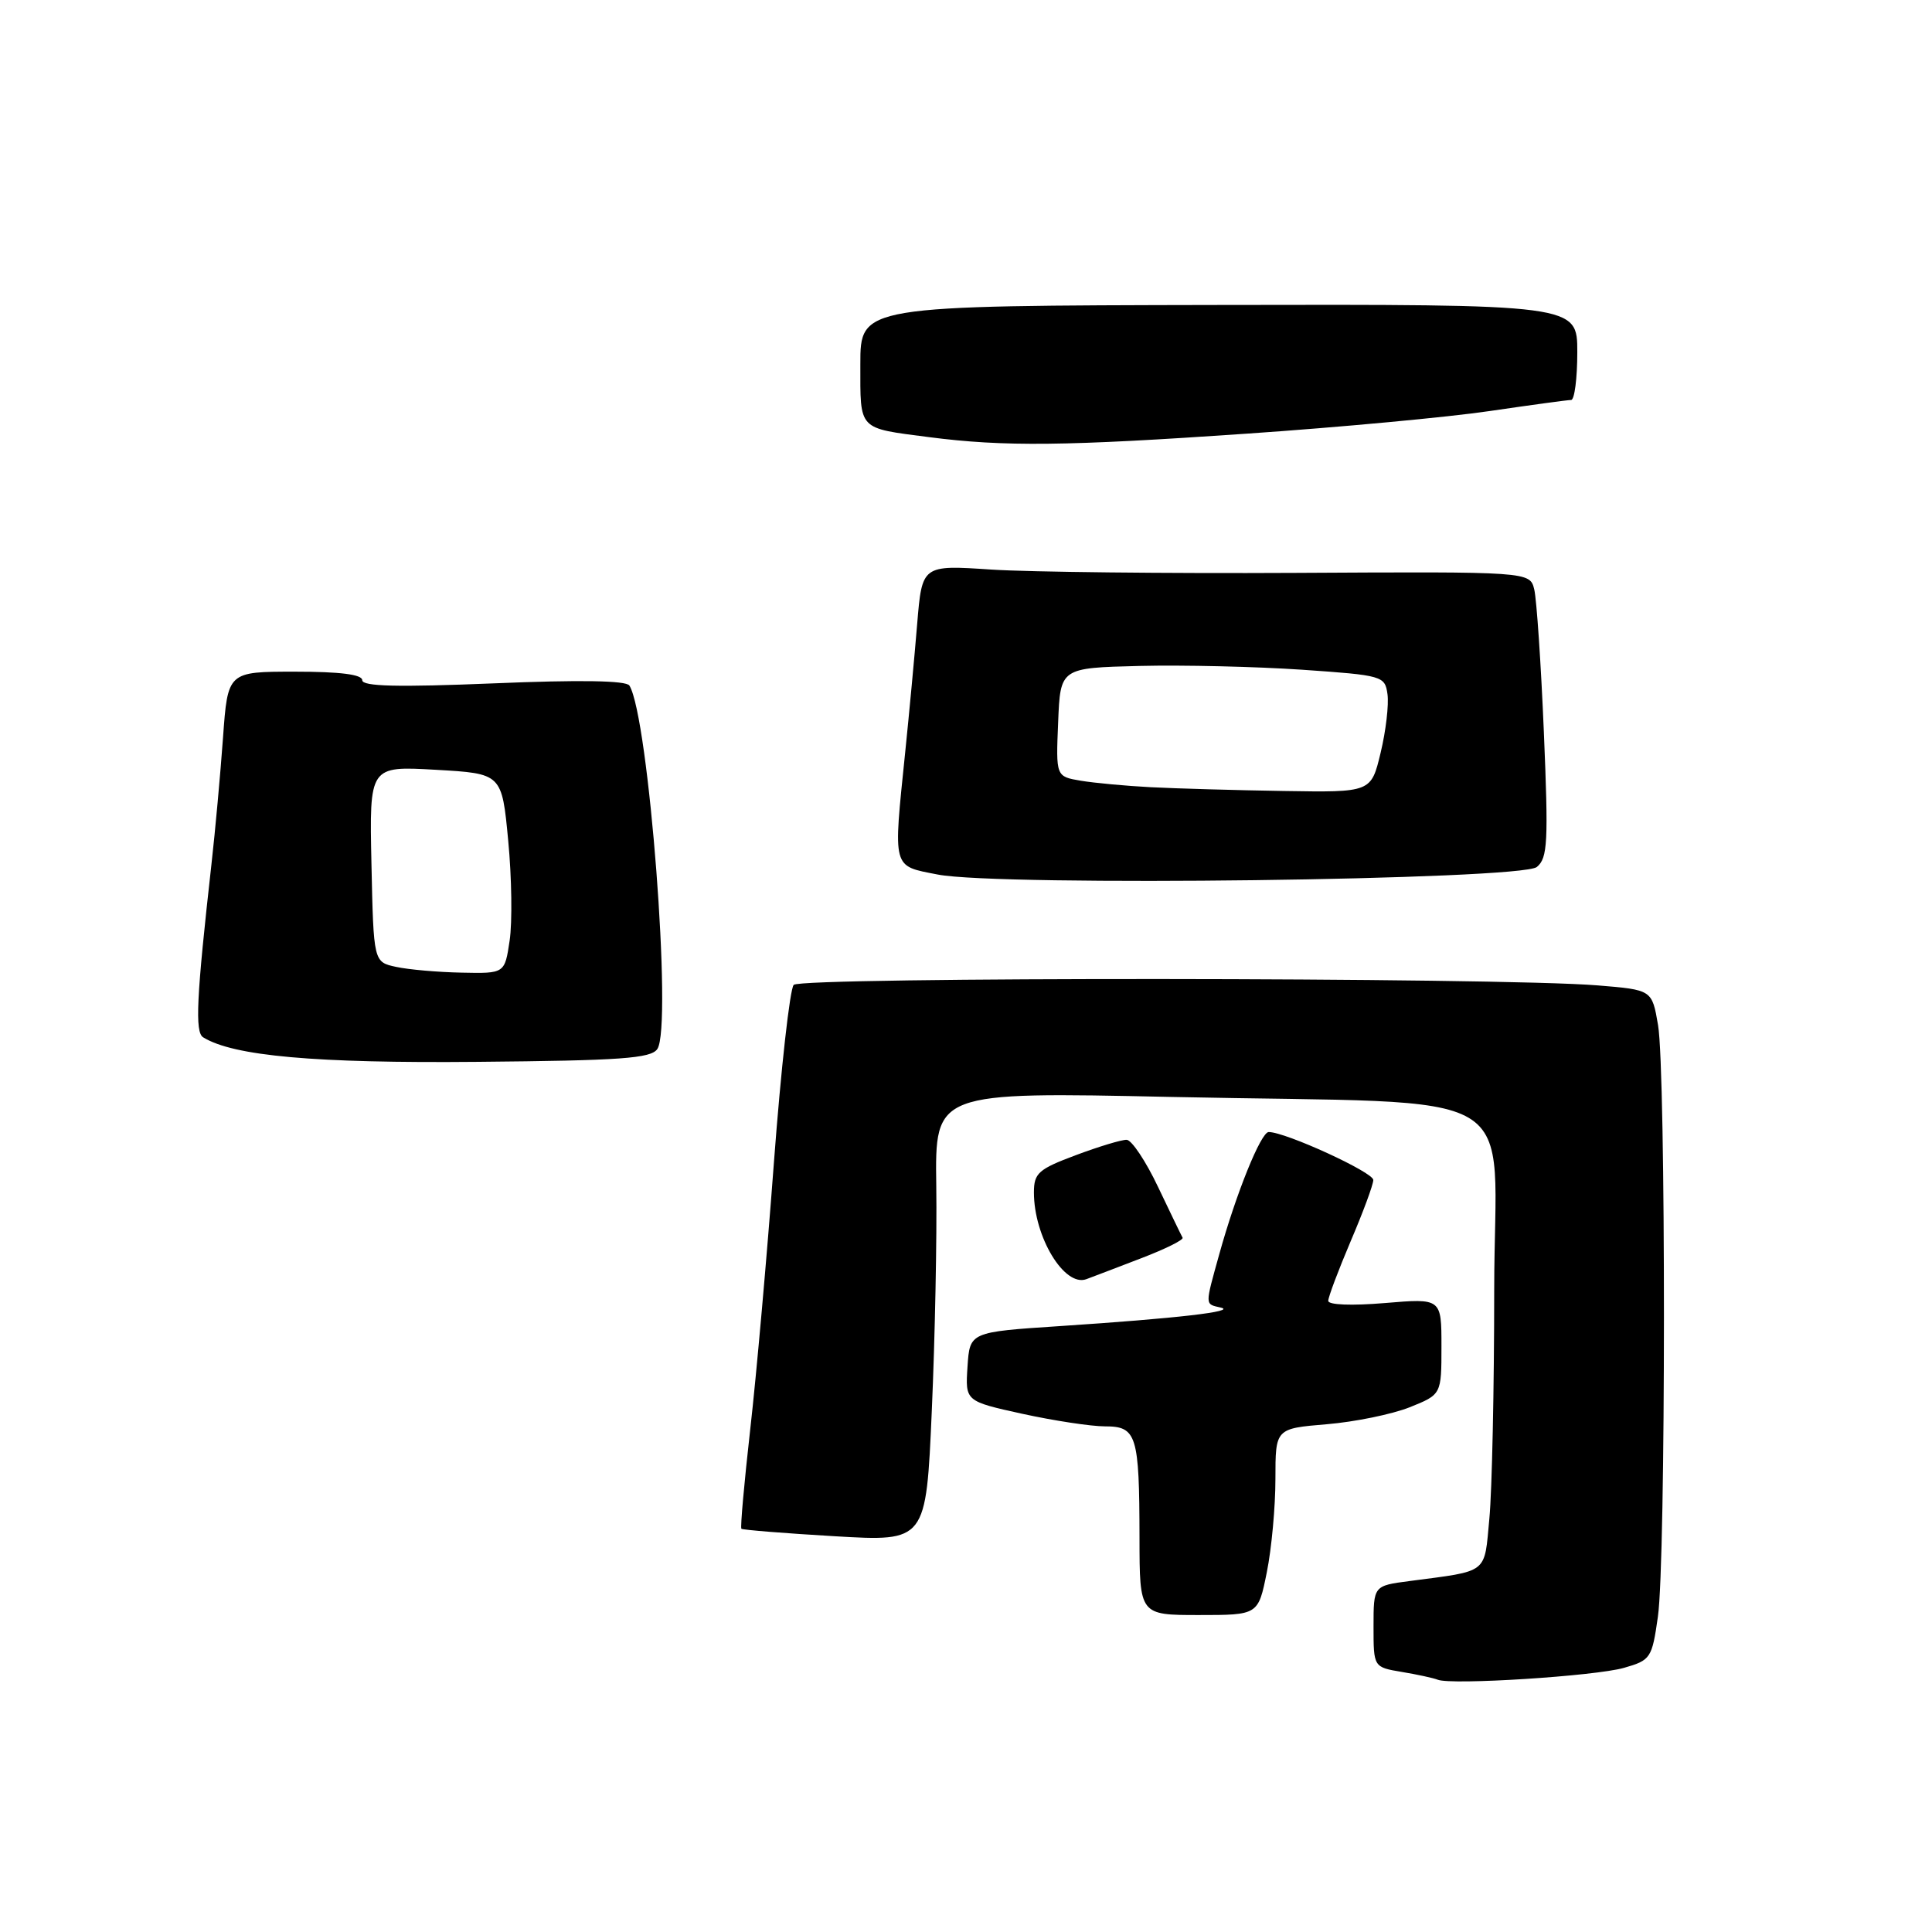 <?xml version="1.0" encoding="UTF-8" standalone="no"?>
<!DOCTYPE svg PUBLIC "-//W3C//DTD SVG 1.1//EN" "http://www.w3.org/Graphics/SVG/1.1/DTD/svg11.dtd" >
<svg xmlns="http://www.w3.org/2000/svg" xmlns:xlink="http://www.w3.org/1999/xlink" version="1.1" viewBox="0 0 256 256">
 <g >
 <path fill="currentColor"
d=" M 215.18 221.00 C 218.72 219.99 218.90 219.72 219.68 214.22 C 220.74 206.85 220.75 141.97 219.70 135.83 C 218.90 131.16 218.90 131.16 211.70 130.57 C 198.58 129.49 106.18 129.43 105.17 130.50 C 104.66 131.05 103.48 141.62 102.55 154.00 C 101.63 166.38 100.22 182.30 99.41 189.39 C 98.61 196.49 98.08 202.41 98.24 202.57 C 98.39 202.72 103.96 203.17 110.61 203.56 C 122.71 204.27 122.71 204.27 123.47 186.88 C 123.89 177.32 124.16 163.91 124.06 157.09 C 123.89 144.68 123.89 144.68 155.19 145.35 C 203.30 146.38 198.00 143.22 197.99 170.89 C 197.99 183.88 197.70 197.52 197.35 201.20 C 196.65 208.65 197.35 208.10 186.75 209.50 C 182.00 210.12 182.00 210.12 182.00 215.52 C 182.00 220.91 182.00 220.91 185.75 221.54 C 187.81 221.88 189.95 222.35 190.50 222.57 C 192.29 223.31 211.40 222.09 215.18 221.00 Z  M 167.86 208.33 C 168.49 205.22 169.00 199.66 169.00 195.98 C 169.00 189.29 169.00 189.29 175.79 188.72 C 179.53 188.41 184.48 187.39 186.79 186.47 C 191.00 184.78 191.00 184.78 191.00 178.40 C 191.00 172.03 191.00 172.03 183.50 172.66 C 179.11 173.03 176.00 172.91 176.00 172.37 C 176.00 171.86 177.34 168.31 178.97 164.47 C 180.61 160.64 181.96 156.99 181.97 156.36 C 182.00 155.34 170.34 150.00 168.11 150.00 C 167.08 150.00 163.80 158.12 161.57 166.15 C 159.64 173.10 159.63 172.77 161.75 173.26 C 163.96 173.77 155.95 174.69 140.50 175.71 C 128.50 176.50 128.50 176.50 128.20 181.09 C 127.90 185.67 127.90 185.67 135.48 187.34 C 139.65 188.25 144.57 189.00 146.41 189.00 C 150.62 189.00 150.97 190.12 150.99 203.75 C 151.00 214.00 151.00 214.00 158.86 214.00 C 166.72 214.00 166.72 214.00 167.86 208.33 Z  M 151.25 166.71 C 154.41 165.50 156.87 164.28 156.70 164.00 C 156.54 163.73 155.08 160.70 153.45 157.28 C 151.83 153.86 149.95 151.05 149.29 151.03 C 148.62 151.01 145.58 151.93 142.54 153.07 C 137.59 154.92 137.00 155.45 137.00 158.01 C 137.00 163.89 141.03 170.56 143.94 169.50 C 144.80 169.18 148.09 167.93 151.25 166.71 Z  M 87.10 139.00 C 89.12 136.06 85.96 94.98 83.40 90.84 C 82.99 90.17 76.82 90.07 65.39 90.55 C 52.68 91.07 48.00 90.96 48.00 90.13 C 48.00 89.37 45.06 89.00 39.09 89.00 C 30.18 89.00 30.18 89.00 29.55 97.75 C 29.20 102.56 28.52 110.10 28.02 114.50 C 26.03 132.24 25.81 136.77 26.92 137.45 C 30.93 139.93 41.75 140.90 63.29 140.70 C 82.26 140.53 86.25 140.25 87.10 139.00 Z  M 203.64 114.88 C 205.08 113.69 205.18 111.59 204.57 97.02 C 204.19 87.93 203.61 79.43 203.30 78.12 C 202.72 75.74 202.72 75.74 171.61 75.91 C 154.50 76.00 136.38 75.80 131.34 75.47 C 122.18 74.86 122.18 74.86 121.53 82.68 C 121.18 86.98 120.46 94.64 119.94 99.71 C 118.34 115.32 118.18 114.69 124.25 115.88 C 132.42 117.48 201.55 116.61 203.64 114.88 Z  M 165.23 57.46 C 177.48 56.62 191.97 55.27 197.43 54.46 C 202.89 53.66 207.72 53.00 208.18 53.00 C 208.63 53.00 209.00 50.15 209.00 46.66 C 209.00 40.32 209.00 40.32 161.50 40.41 C 114.00 40.50 114.00 40.50 114.00 48.28 C 114.00 57.09 113.62 56.69 123.08 57.92 C 133.07 59.21 141.20 59.12 165.23 57.46 Z  M 52.50 128.12 C 49.50 127.48 49.50 127.48 49.22 114.49 C 48.94 101.50 48.94 101.50 57.72 102.00 C 66.50 102.50 66.50 102.50 67.34 111.38 C 67.81 116.27 67.89 122.23 67.53 124.63 C 66.88 129.00 66.88 129.00 61.19 128.88 C 58.06 128.82 54.15 128.48 52.50 128.12 Z  M 152.50 104.31 C 149.20 104.14 145.02 103.75 143.21 103.45 C 139.91 102.89 139.91 102.89 140.21 95.70 C 140.50 88.50 140.50 88.50 151.00 88.24 C 156.78 88.10 166.45 88.33 172.50 88.74 C 183.22 89.48 183.51 89.56 183.85 91.99 C 184.04 93.36 183.64 96.85 182.94 99.74 C 181.68 105.00 181.68 105.00 170.09 104.81 C 163.72 104.71 155.80 104.48 152.50 104.31 Z "/>
</g>
</svg>